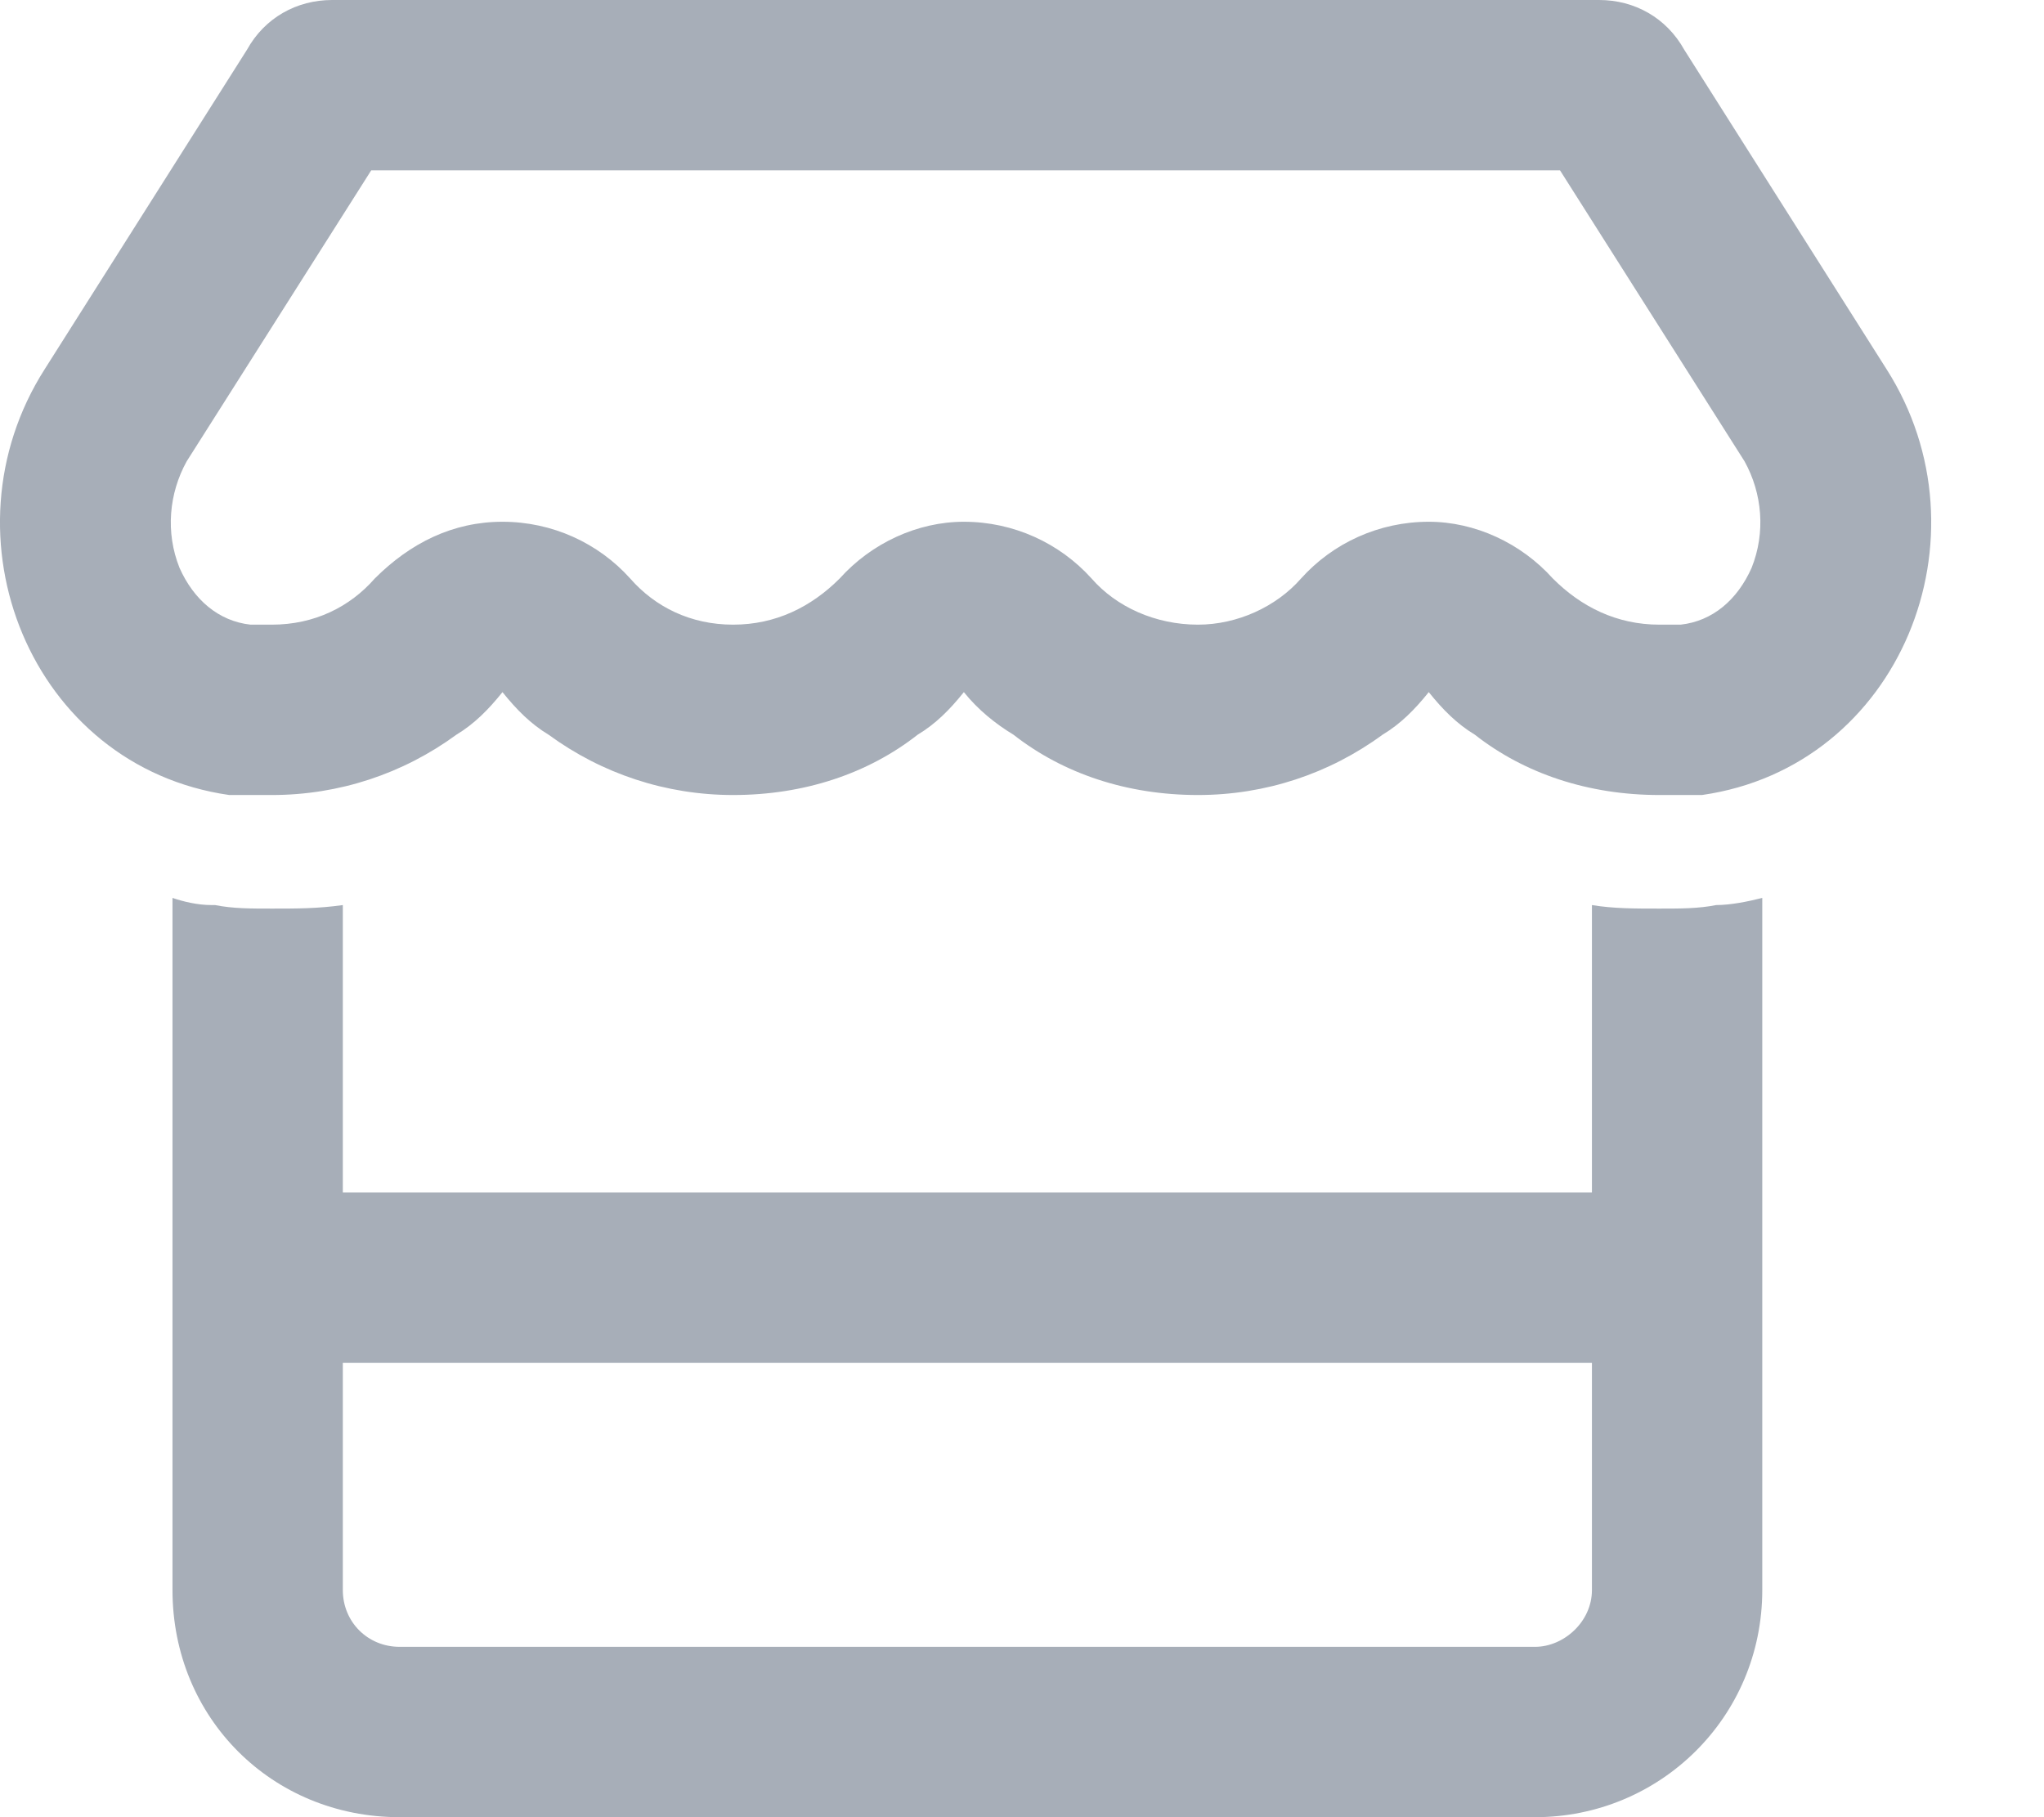 <svg width="18" height="16" viewBox="0 0 18 16" fill="none" xmlns="http://www.w3.org/2000/svg">
<path d="M14.613 7C13.988 7 13.425 6.812 12.988 6.469C12.832 6.375 12.707 6.25 12.582 6.094C12.457 6.25 12.332 6.375 12.175 6.469C11.707 6.812 11.144 7 10.55 7C9.925 7 9.363 6.812 8.925 6.469C8.769 6.375 8.613 6.25 8.488 6.094C8.363 6.25 8.238 6.375 8.081 6.469C7.644 6.812 7.081 7 6.456 7C5.863 7 5.3 6.812 4.831 6.469C4.675 6.375 4.55 6.25 4.425 6.094C4.3 6.25 4.175 6.375 4.019 6.469C3.55 6.812 2.988 7 2.394 7C2.269 7 2.144 7 2.019 7C0.269 6.75 -0.544 4.719 0.394 3.25L2.175 0.438C2.331 0.156 2.613 0 2.925 0H14.082C14.394 0 14.675 0.156 14.832 0.438L16.613 3.25C17.55 4.719 16.738 6.75 14.988 7C14.863 7 14.738 7 14.613 7ZM13.738 1.5H3.269L1.644 4.062C1.488 4.344 1.456 4.688 1.581 5C1.706 5.281 1.925 5.469 2.206 5.5C2.269 5.5 2.331 5.5 2.394 5.5C2.769 5.5 3.081 5.344 3.3 5.094C3.613 4.781 3.988 4.594 4.425 4.594C4.863 4.594 5.269 4.781 5.55 5.094C5.769 5.344 6.081 5.5 6.456 5.5C6.831 5.5 7.144 5.344 7.394 5.094C7.675 4.781 8.081 4.594 8.488 4.594C8.925 4.594 9.331 4.781 9.613 5.094C9.831 5.344 10.175 5.5 10.55 5.5C10.894 5.5 11.238 5.344 11.457 5.094C11.738 4.781 12.144 4.594 12.582 4.594C12.988 4.594 13.394 4.781 13.675 5.094C13.925 5.344 14.238 5.5 14.613 5.5C14.675 5.5 14.738 5.5 14.8 5.5C15.082 5.469 15.3 5.281 15.425 5C15.55 4.688 15.519 4.344 15.363 4.062L13.738 1.5ZM14.019 10.5V7.969C14.207 8 14.394 8 14.613 8C14.8 8 14.957 8 15.113 7.969C15.238 7.969 15.394 7.938 15.519 7.906V14C15.519 15.125 14.613 16 13.519 16H3.519C2.394 16 1.519 15.125 1.519 14V7.906C1.613 7.938 1.738 7.969 1.863 7.969H1.894C2.05 8 2.206 8 2.394 8C2.613 8 2.8 8 3.019 7.969V10.5H14.019ZM14.019 12H3.019V14C3.019 14.281 3.238 14.5 3.519 14.5H13.519C13.769 14.5 14.019 14.281 14.019 14V12Z" fill="#A7AEB8"/>
</svg>
